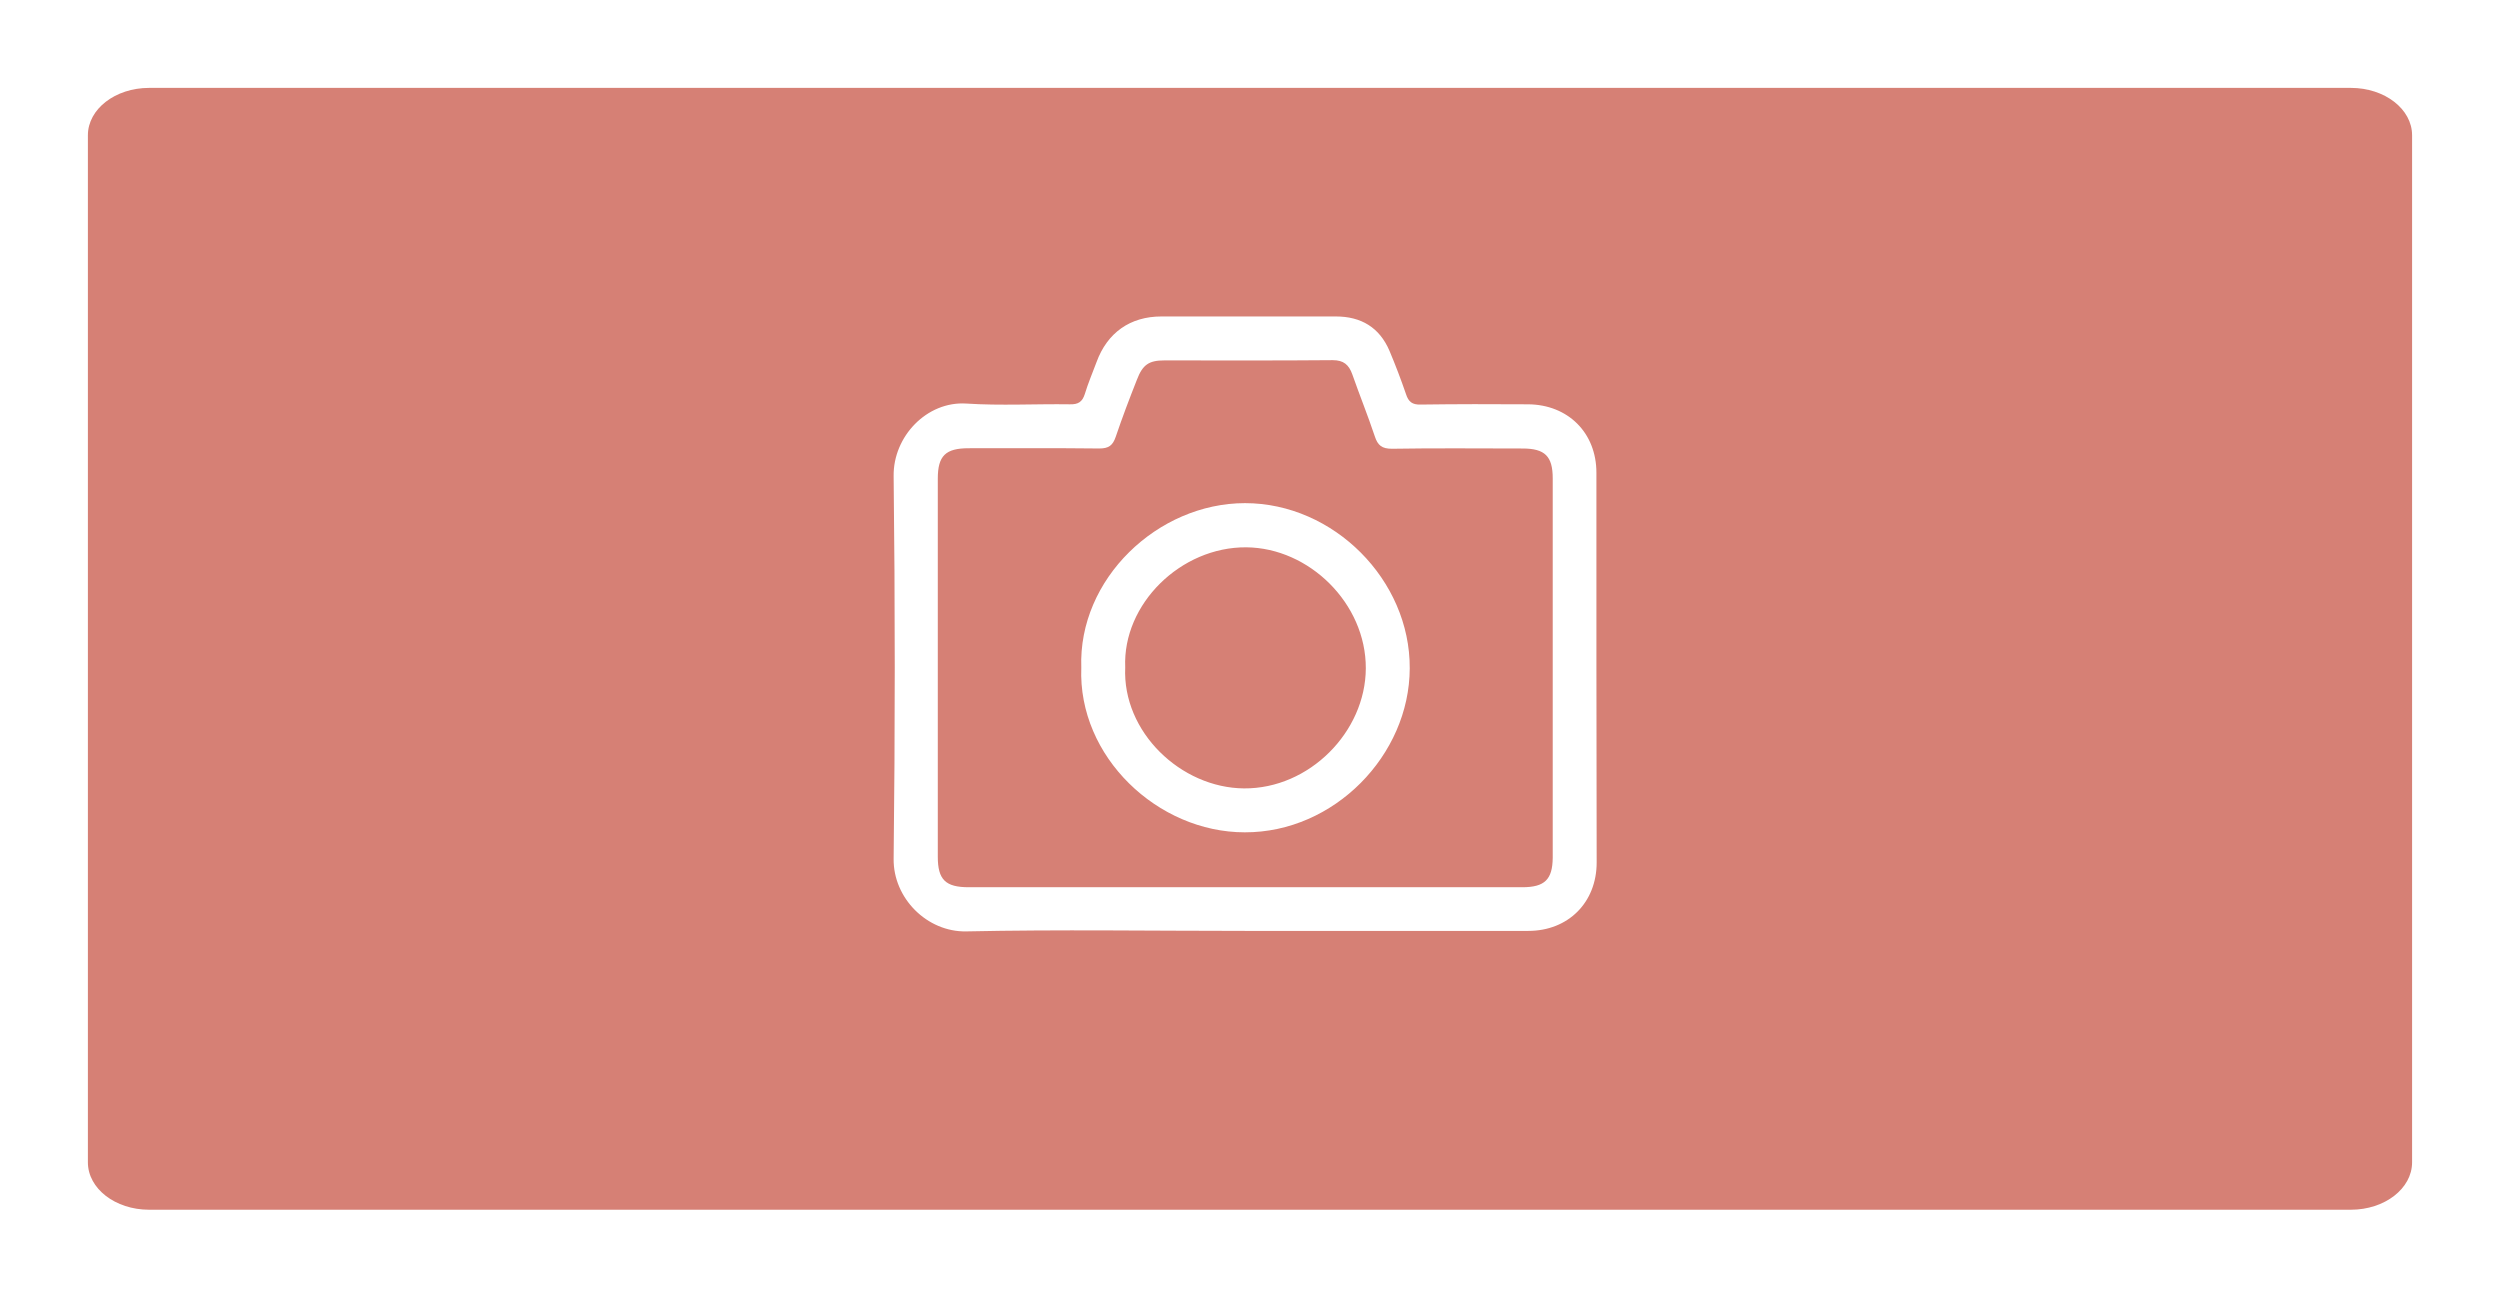<svg xmlns="http://www.w3.org/2000/svg" xmlns:xlink="http://www.w3.org/1999/xlink" width="853.165" height="442.842" viewBox="0 0 853.165 442.842"><defs><filter id="a" x="0" y="0" width="853.165" height="442.842" filterUnits="userSpaceOnUse"><feOffset dy="10" input="SourceAlpha"/><feGaussianBlur stdDeviation="10" result="b"/><feFlood flood-opacity="0.161"/><feComposite operator="in" in2="b"/><feComposite in="SourceGraphic"/></filter></defs><g transform="translate(-136.084 -827.304)"><g transform="matrix(1, 0, 0, 1, 136.08, 827.3)" filter="url(#a)"><path d="M20.873,0H772.292c11.528,0,20.873,7.232,20.873,16.154V366.688c0,8.921-9.345,16.154-20.873,16.154H20.873C9.345,382.842,0,375.609,0,366.688V16.154C0,7.232,9.345,0,20.873,0Z" transform="translate(30 20)" fill="#d17064" opacity="0.883"/></g><g transform="translate(441.045 935.302)"><path d="M586.938,131.316c0-13.627-9.709-23.251-23.337-23.336-12.179-.085-24.444-.085-36.623.085-2.9.085-4.173-.937-5.025-3.577-1.7-4.94-3.577-9.88-5.621-14.734C512.925,81.747,506.623,78,498.02,78H438.487C427.841,78,420,83.536,416.343,93.586c-1.363,3.662-2.9,7.239-4,10.9-.852,2.64-2.214,3.577-5.11,3.492-11.753-.17-23.592.511-35.345-.256-13.457-.852-24.955,11.242-24.784,24.7q.766,65.283,0,130.65c-.17,13.457,11.413,25.04,24.784,24.784,31.768-.681,63.537-.17,95.3-.17h96.5c13.627,0,23.337-9.709,23.337-23.337Q586.9,197.919,586.938,131.316Zm-25.3,141.467H372.736c-7.921,0-10.561-2.555-10.561-10.391V133.36c0-7.836,2.64-10.391,10.561-10.391,14.82,0,29.724-.085,44.544.085,3.236,0,4.6-1.022,5.621-4,2.214-6.558,4.684-13.031,7.239-19.5,1.959-5.11,4.088-6.558,9.369-6.558,19.163,0,38.326.085,57.4-.085,3.748,0,5.536,1.533,6.728,4.855,2.47,7.069,5.281,13.968,7.665,21.122,1.022,3.151,2.47,4.258,5.877,4.258,14.819-.256,29.724-.085,44.544-.085,7.665,0,10.306,2.64,10.306,10.22V262.733C571.948,270.143,569.308,272.783,561.642,272.783Z" transform="translate(-347.098 -78)" fill="#fff"/><path d="M478.165,152.8c-29.809,0-56.979,25.892-55.871,56.127-1.192,30.406,26.062,56.212,55.786,56.212,30.491.085,56.212-26.317,56.3-55.957C534.547,179.032,508.4,152.8,478.165,152.8Zm-.341,97.349c-21.548-.17-41.563-19.248-40.541-41.307-.937-21.633,18.993-41.137,41.307-40.967,21.463.17,40.882,19.163,40.8,41.307C519.3,230.9,500.053,250.319,477.824,250.149Z" transform="translate(-358.244 -89.093)" fill="#fff"/></g></g></svg>